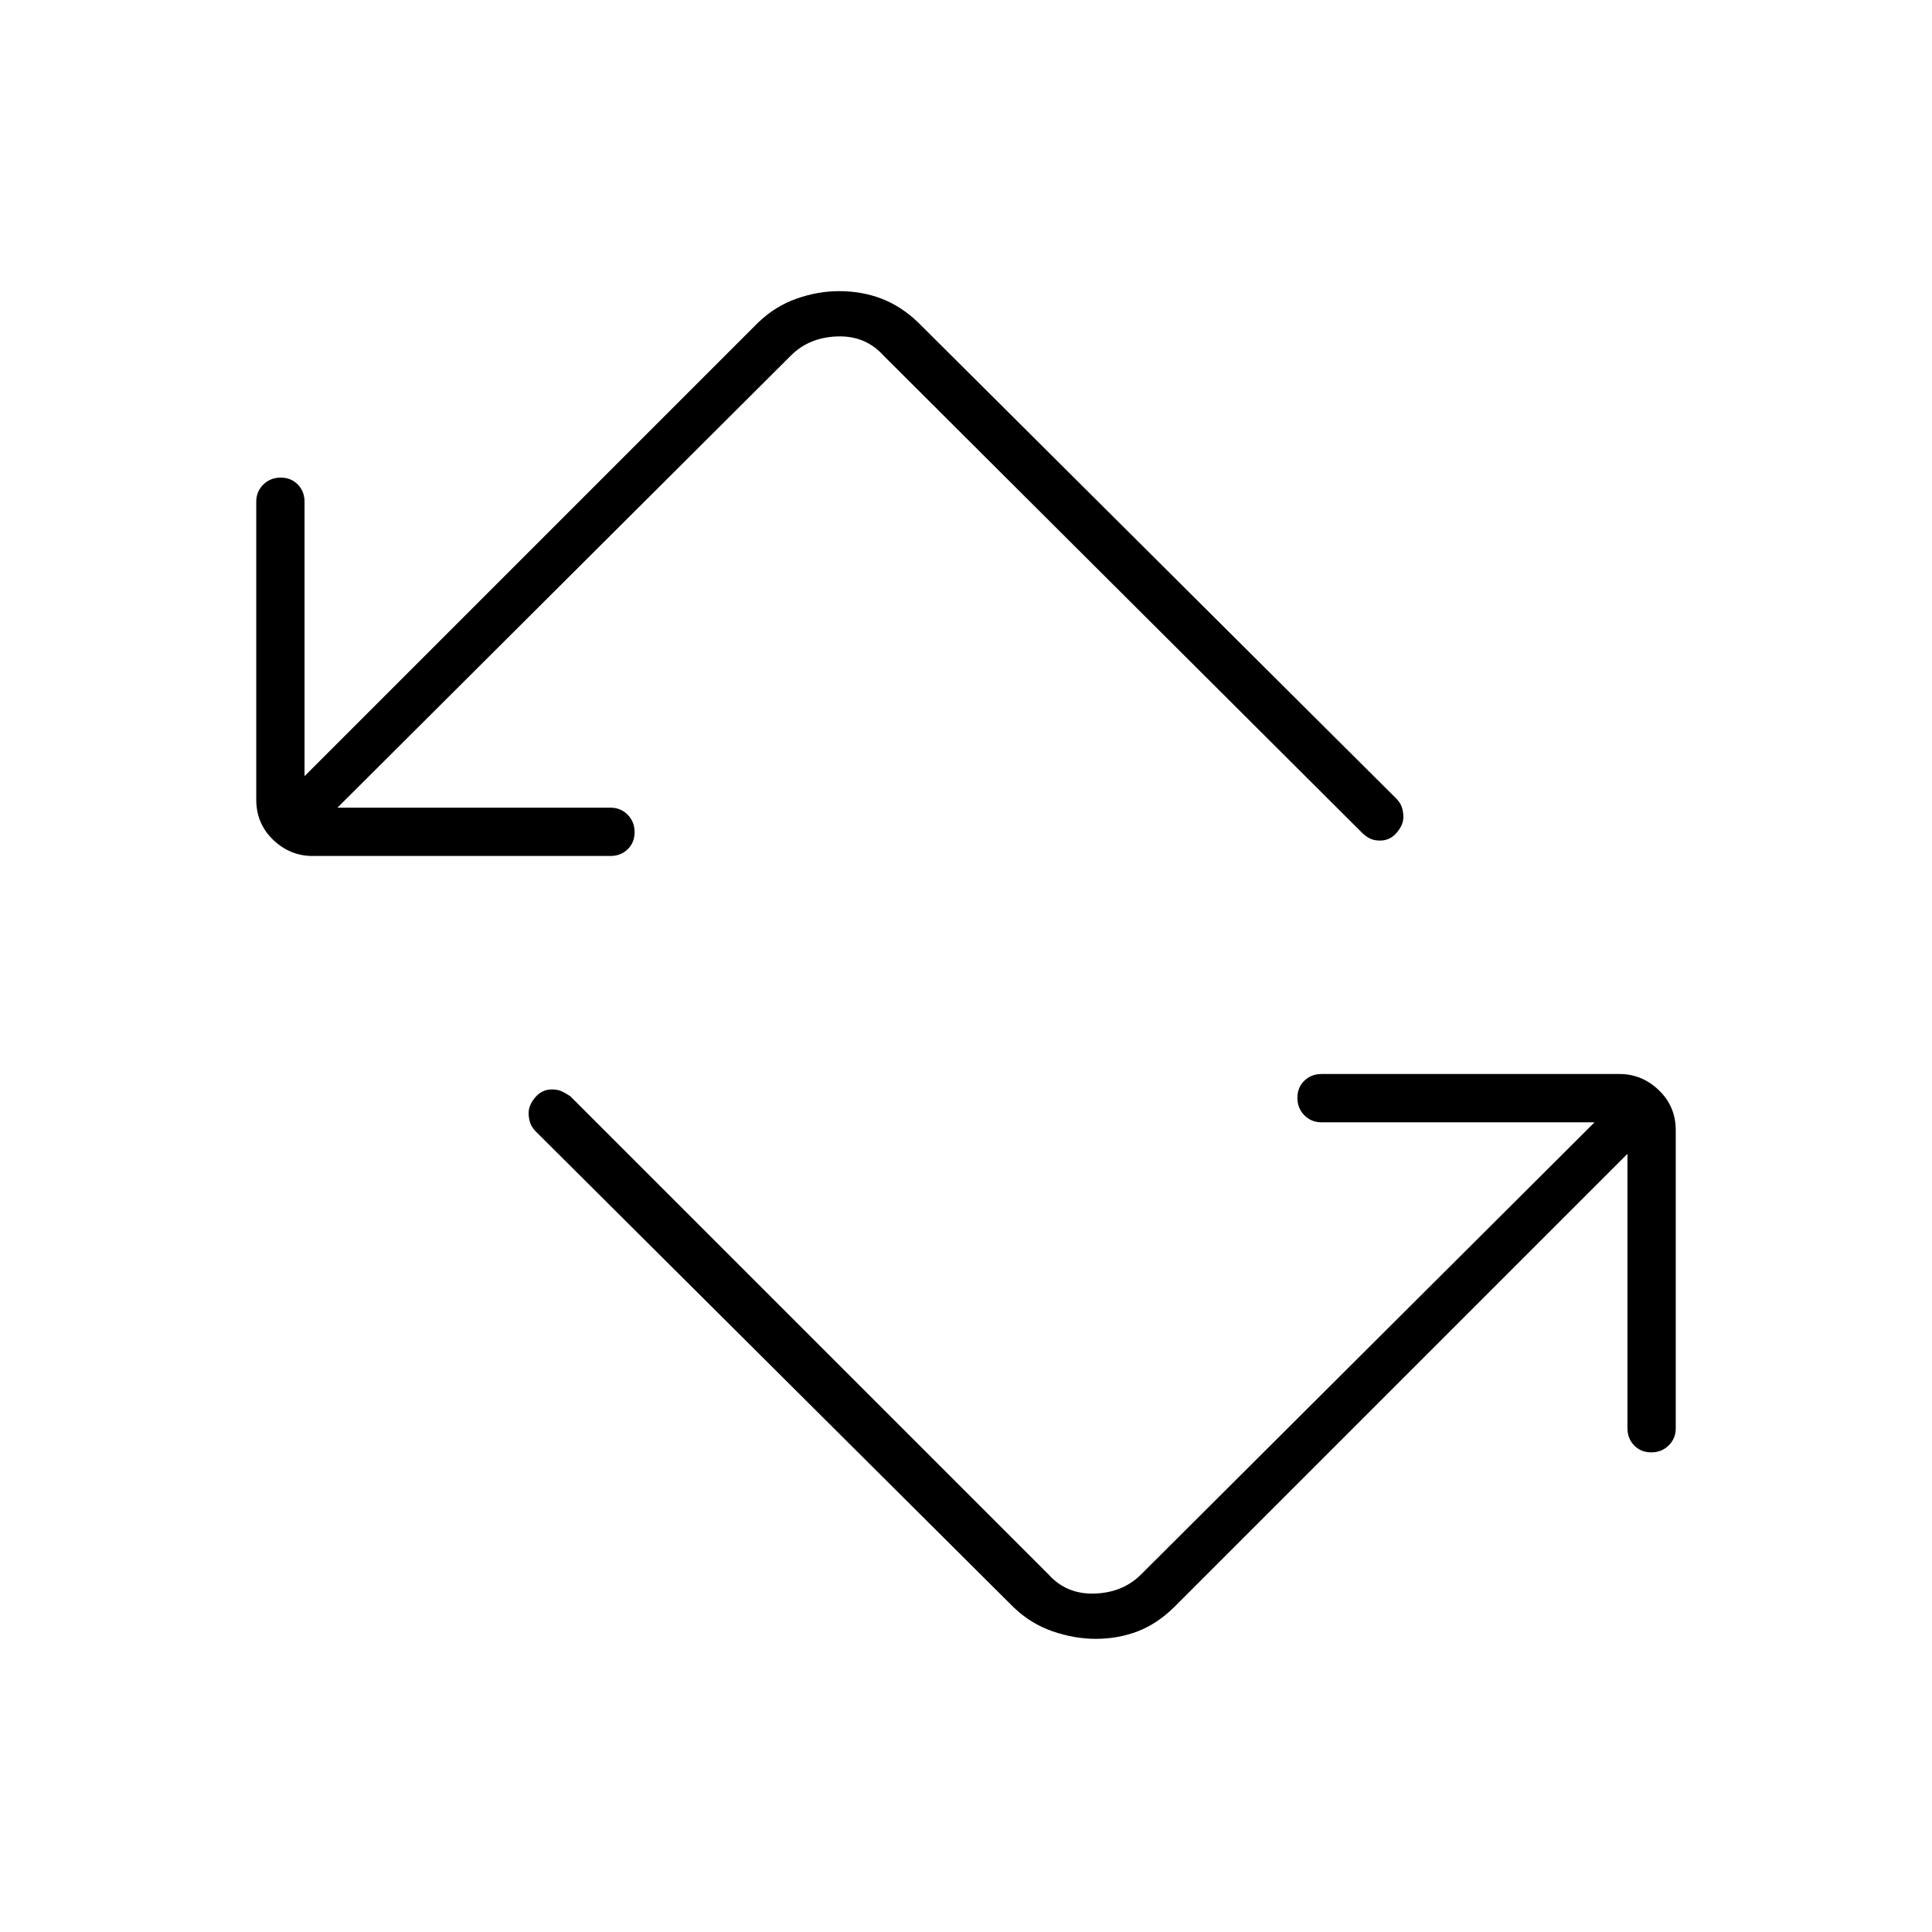 <svg xmlns="http://www.w3.org/2000/svg" height="40" viewBox="0 -960 960 960" width="40"><path d="M503.67-161.33 266-398q-2-2.13-2.67-4.4-.66-2.27-.66-4.6 0-3.89 3.33-7.78t8.25-3.89q2.93 0 5.01 1 2.07 1 4.07 2.34L521-177.67q9 10 23 9.5t23-9.5l225.33-224.66H656.67q-5.1 0-8.55-3.5-3.45-3.5-3.45-8.67t3.45-8.5q3.45-3.33 8.55-3.33h148q11.25 0 19.62 8.05 8.38 8.05 8.38 19.95v148q0 5.1-3.5 8.55-3.5 3.45-8.67 3.45t-8.5-3.45q-3.33-3.45-3.33-8.55v-136.34L583.33-161.33q-8.35 8.21-18.06 11.94-9.7 3.72-20.86 3.72-10.47 0-21.32-3.72-10.85-3.73-19.42-11.94ZM155.33-534.67q-11.25 0-19.62-8.05-8.38-8.05-8.38-19.95v-148q0-5.1 3.5-8.55 3.5-3.45 8.67-3.45t8.5 3.45q3.33 3.45 3.33 8.55v136.34l225.34-225.34q8.49-8.17 19.11-11.92 10.61-3.74 21.23-3.74 11.32 0 21.11 3.77 9.8 3.78 18.21 11.89L694-563q2 2.13 2.67 4.4.66 2.27.66 4.6 0 3.89-3.33 7.78t-8.25 3.89q-2.93 0-5.01-1-2.07-1-4.07-3L439-783.33q-9-10-23-9.5t-23 9.5L167.67-558.67h135.66q5.1 0 8.55 3.5 3.45 3.5 3.45 8.67t-3.45 8.5q-3.45 3.33-8.55 3.33h-148Z"/></svg>